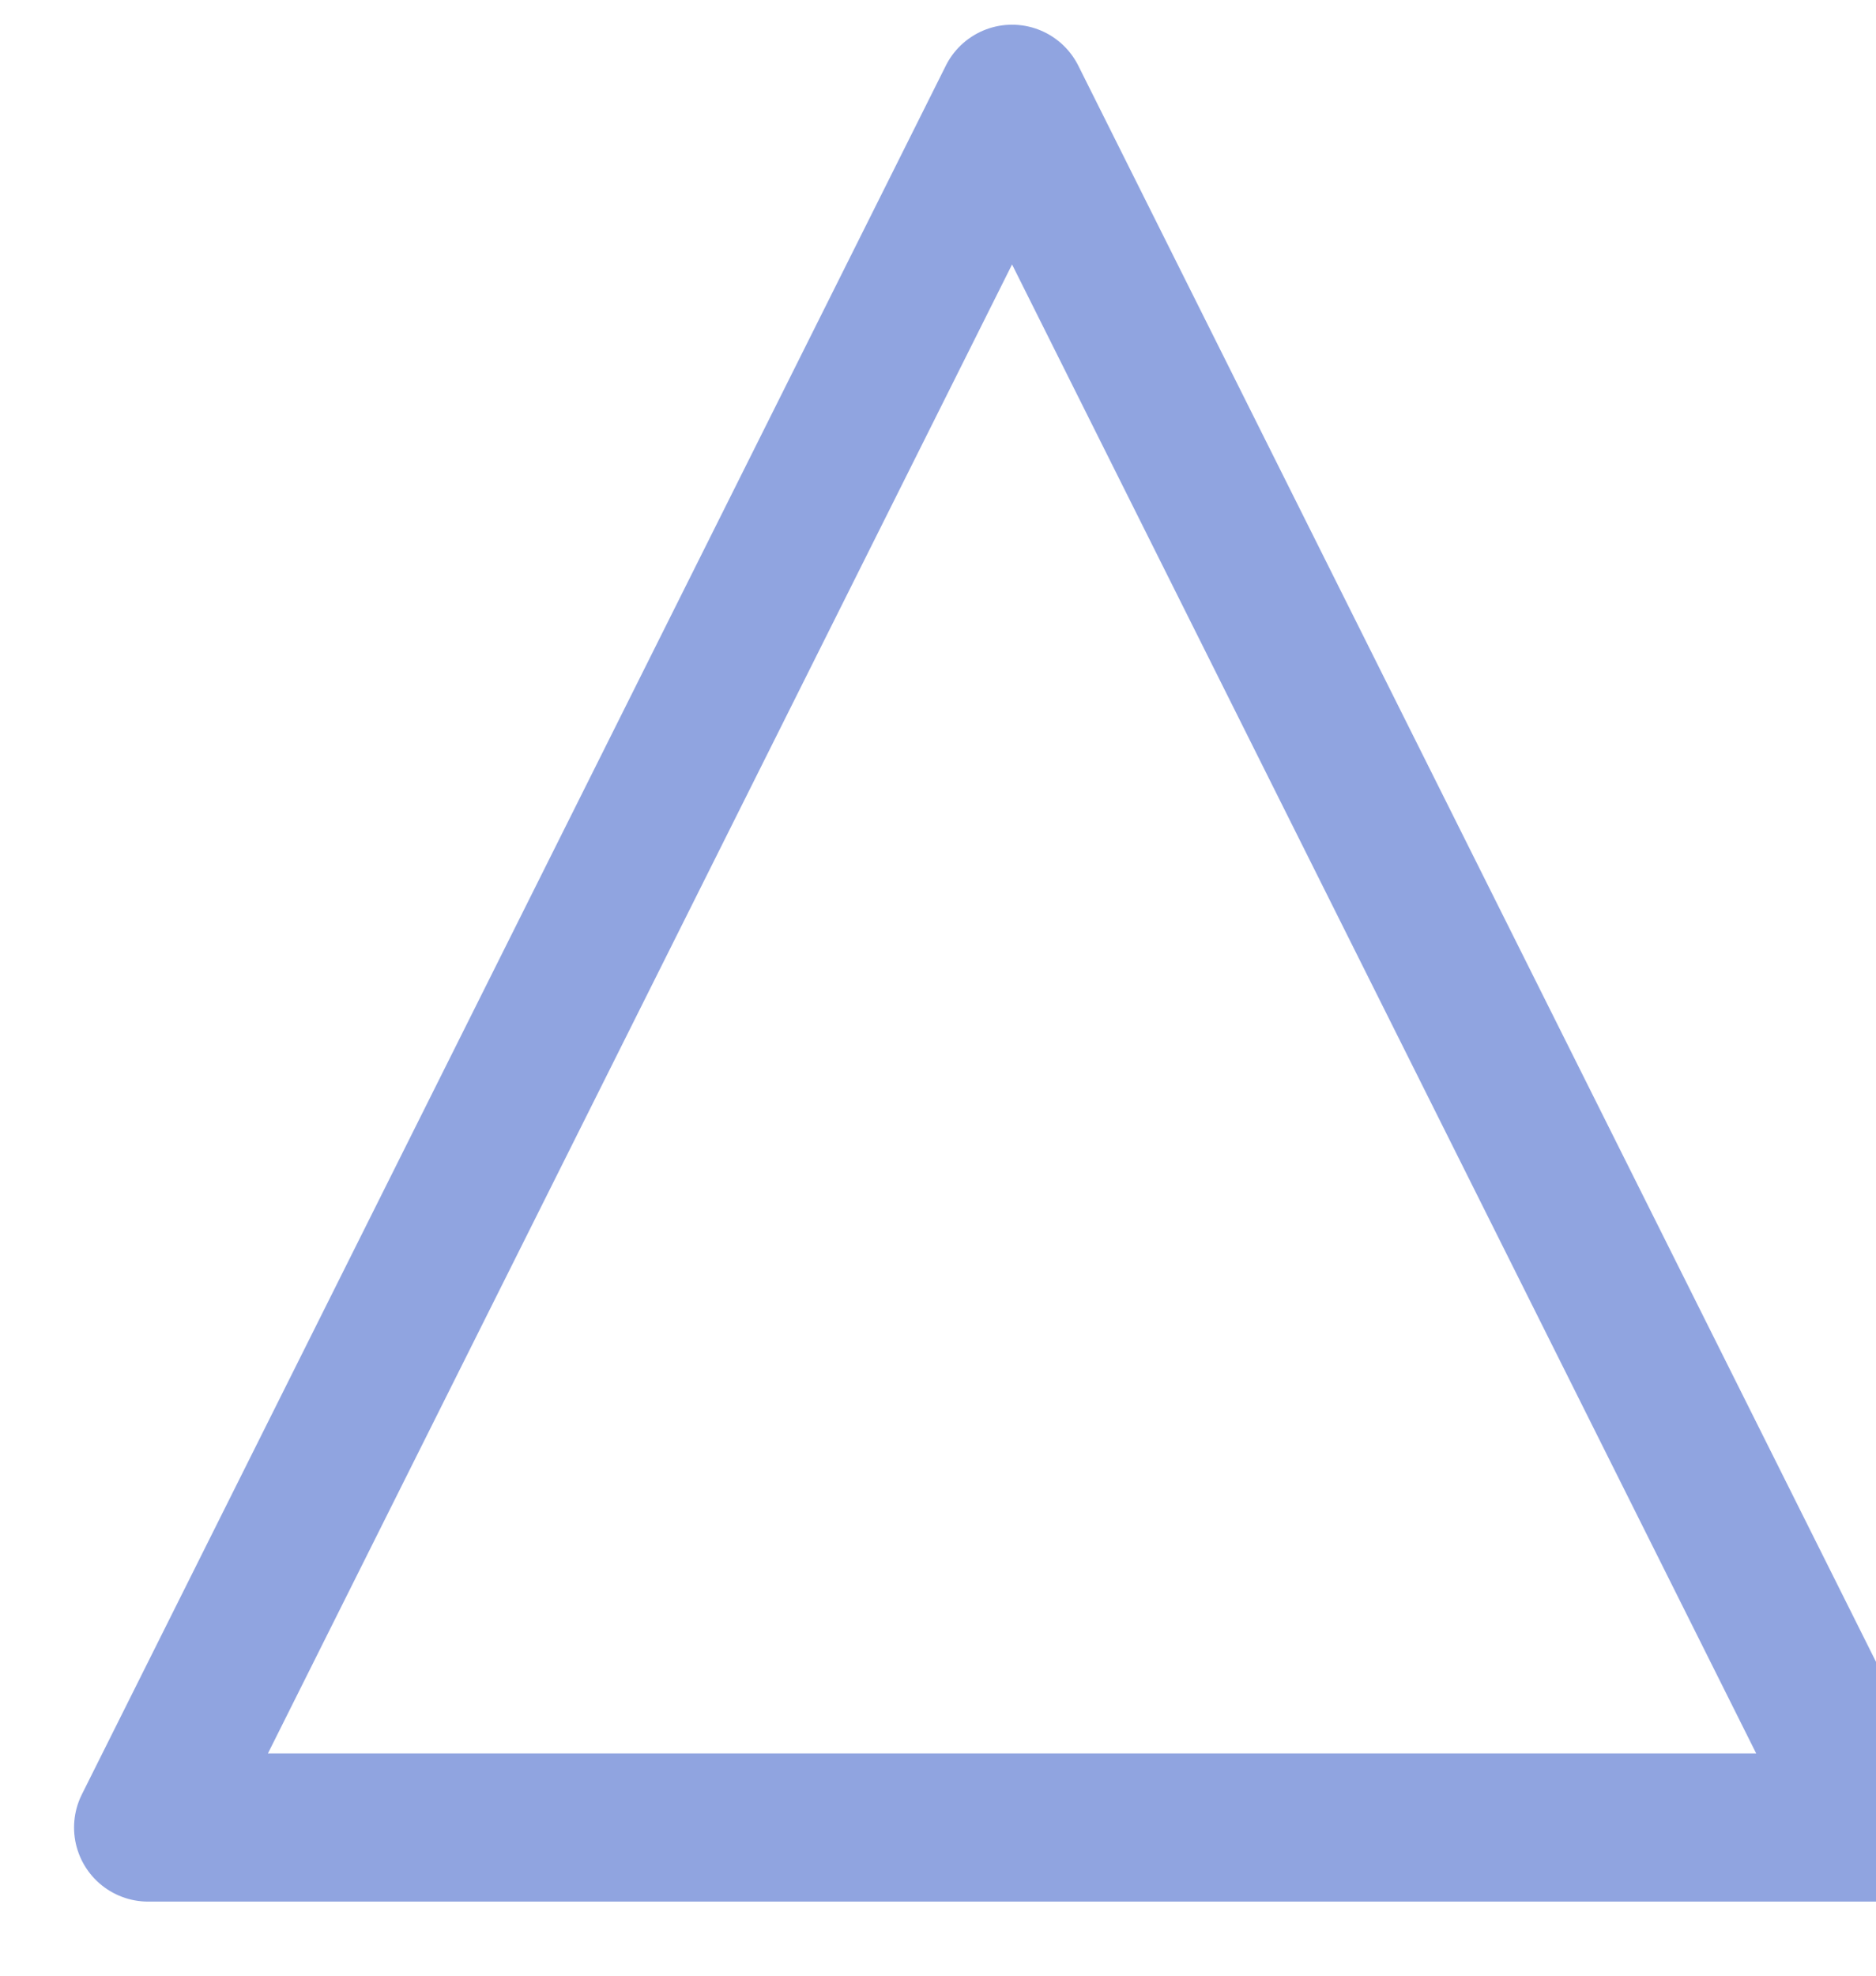 <svg xmlns="http://www.w3.org/2000/svg" width="38" height="40" viewBox="0 0 38 40">
    <path fill="none" fill-rule="evenodd" stroke="#4668CB" stroke-linecap="round" stroke-linejoin="round" stroke-width="3" d="M20.5 2L38 37H3z" opacity=".6" style="mix-blend-mode:overlay"/>
</svg>
